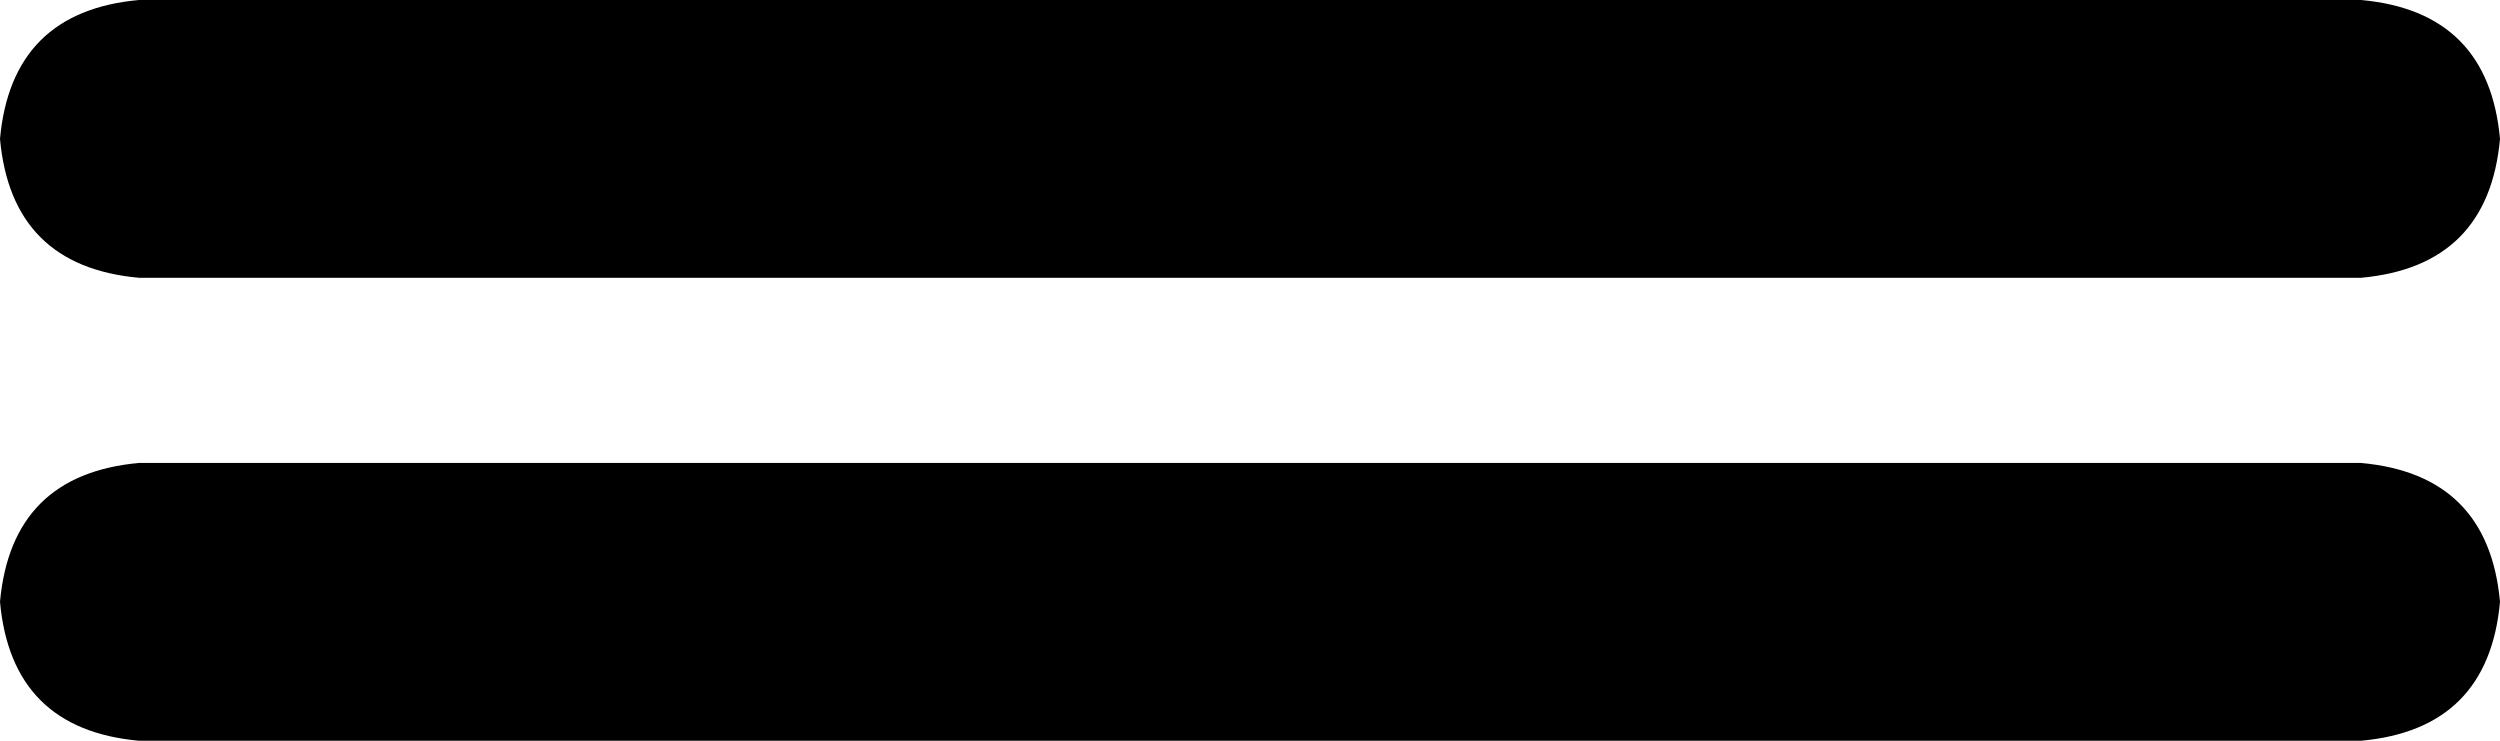 <svg xmlns="http://www.w3.org/2000/svg" viewBox="0 0 432 128">
    <path d="M 24 0 Q 2 2 0 24 Q 2 46 24 48 L 408 48 Q 430 46 432 24 Q 430 2 408 0 L 24 0 L 24 0 Z M 24 80 Q 2 82 0 104 Q 2 126 24 128 L 408 128 Q 430 126 432 104 Q 430 82 408 80 L 24 80 L 24 80 Z"/>
</svg>
